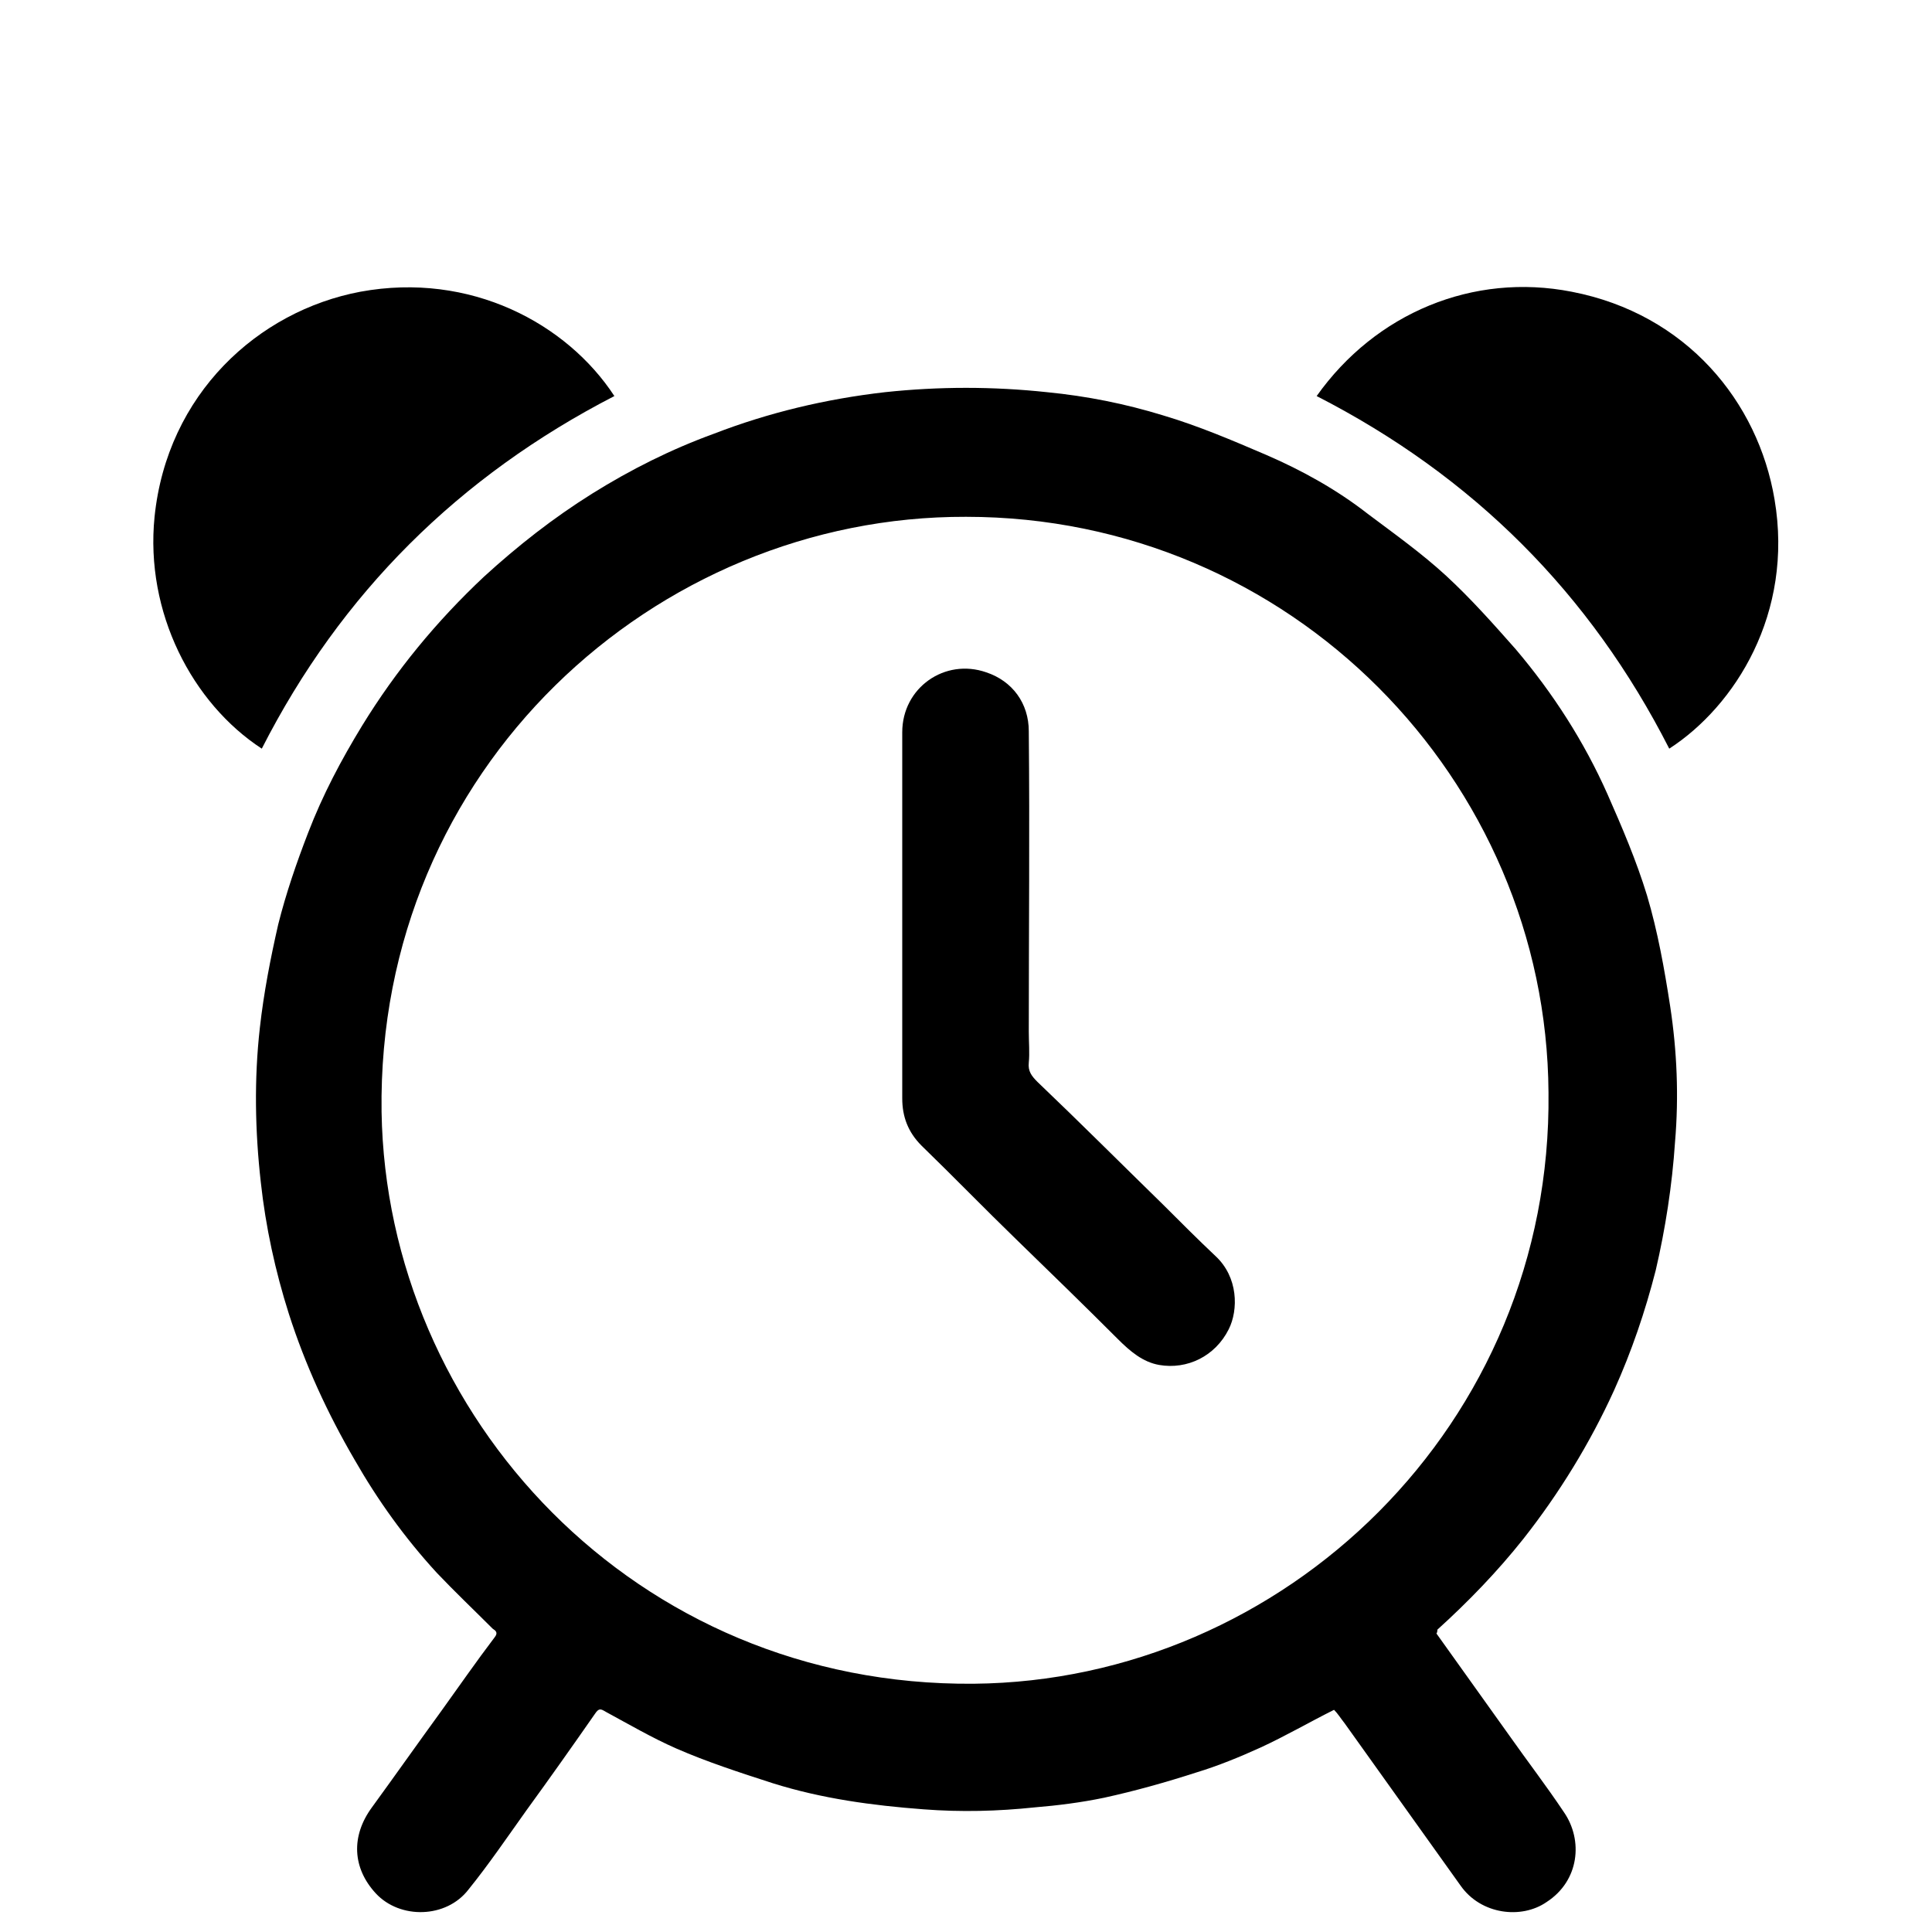 <?xml version="1.0" encoding="utf-8"?>
<!-- Generator: Adobe Illustrator 25.4.1, SVG Export Plug-In . SVG Version: 6.00 Build 0)  -->
<svg version="1.1" id="Calque_1" xmlns="http://www.w3.org/2000/svg" xmlns:xlink="http://www.w3.org/1999/xlink" x="0px" y="0px"
	 viewBox="0 0 200 200" style="enable-background:new 0 0 200 200;" xml:space="preserve">

<g>
	<path class="st2" d="M148.7,169.1c2.5,3.5,5,7,7.5,10.5c1.9,2.7,3.9,5.3,5.7,8c2,2.9,1.6,7.1-1.8,9.3c-2.6,1.8-6.8,1.3-8.9-1.7
		c-4-5.6-8-11.2-12-16.8c-0.4-0.5-0.7-1-1.1-1.4c-2.6,1.3-5,2.7-7.6,3.9c-2.2,1-4.4,1.9-6.7,2.6c-3.1,1-6.3,1.9-9.5,2.6
		c-2.4,0.5-4.8,0.8-7.2,1c-3.8,0.4-7.6,0.5-11.5,0.2c-5.3-0.4-10.5-1.1-15.6-2.7c-3.4-1.1-6.8-2.2-10-3.6c-2.5-1.1-4.9-2.5-7.3-3.8
		c-0.5-0.3-0.7-0.4-1.1,0.2c-2.3,3.3-4.7,6.7-7.1,10c-2,2.8-3.9,5.6-6,8.2c-2.3,3-7.1,3.1-9.6,0.4c-2.4-2.6-2.6-5.9-0.4-8.9
		c2.4-3.3,4.8-6.7,7.2-10c1.8-2.5,3.6-5.1,5.5-7.6c0.4-0.5,0.1-0.7-0.2-0.9c-1.9-1.9-3.9-3.8-5.8-5.8c-3.3-3.6-6.1-7.5-8.5-11.7
		c-2.8-4.8-5.1-9.8-6.8-15.1c-1.4-4.4-2.4-9-2.9-13.6c-0.6-5.3-0.7-10.7-0.1-16c0.4-3.6,1.1-7.2,1.9-10.7c0.8-3.2,1.9-6.4,3.1-9.5
		c1.5-3.9,3.4-7.5,5.6-11.1c3.5-5.7,7.7-10.8,12.6-15.4c3.5-3.2,7.2-6.1,11.2-8.6c4-2.5,8.2-4.6,12.6-6.2c5.7-2.2,11.6-3.6,17.7-4.3
		c5.6-0.6,11.2-0.6,16.8,0c4.1,0.4,8.1,1.2,12,2.4c3.7,1.1,7.2,2.6,10.7,4.1c3.7,1.6,7.3,3.6,10.5,6.1c2.8,2.1,5.6,4.1,8.1,6.4
		c2.6,2.4,4.9,5,7.2,7.6c3.9,4.6,7.1,9.6,9.5,15c1.5,3.4,3,6.9,4.1,10.5c1.1,3.7,1.8,7.6,2.4,11.5c0.7,4.6,0.9,9.3,0.5,14
		c-0.3,4.5-1,9-2,13.3c-1.1,4.3-2.5,8.4-4.3,12.4c-2.5,5.5-5.7,10.7-9.4,15.4c-2.7,3.4-5.7,6.5-8.9,9.4
		C148.8,169,148.7,169.1,148.7,169.1z M100,53.5c-32.2-0.1-61,26.1-60.5,61.6c0.5,31.4,26.2,59.5,61.3,59.2
		c32.1-0.3,59.9-26.8,59.5-61.2C160.1,80.7,133.6,53.5,100,53.5z"/>
	<path class="st2" d="M136.3,41c6.1-8.6,16.2-12.8,26.4-10.8c11.9,2.3,19.3,11.4,21,21.5c2,11.8-4.1,21.4-10.9,25.8
		C164.6,61.4,152.5,49.3,136.3,41z"/>
	<path class="st2" d="M63.6,41c-16.1,8.3-28.3,20.4-36.5,36.5C19.9,72.8,15,63.4,16,53.5c1.3-12.7,10.7-21.3,21.3-23.3
		C48.7,28.1,58.7,33.5,63.6,41z"/>
	<path class="st2" d="M93.4,94.8c0-6.3,0-12.7,0-19c0-4.6,4.4-7.7,8.7-6.2c2.7,0.9,4.4,3.2,4.4,6.1c0.1,10.4,0,20.7,0,31.1
		c0,1.1,0.1,2.2,0,3.2c-0.1,0.9,0.3,1.4,0.9,2c4.4,4.2,8.7,8.5,13,12.7c1.8,1.8,3.6,3.6,5.4,5.3c2.4,2.2,2.4,5.6,1.4,7.6
		c-1.4,2.8-4.3,4.2-7.2,3.7c-1.7-0.3-3-1.4-4.3-2.7c-3.5-3.5-7-6.9-10.5-10.3c-3.3-3.2-6.5-6.5-9.8-9.7c-1.4-1.4-2-3-2-4.9
		C93.4,107.4,93.4,101.1,93.4,94.8z"/>
</g>
</svg>
